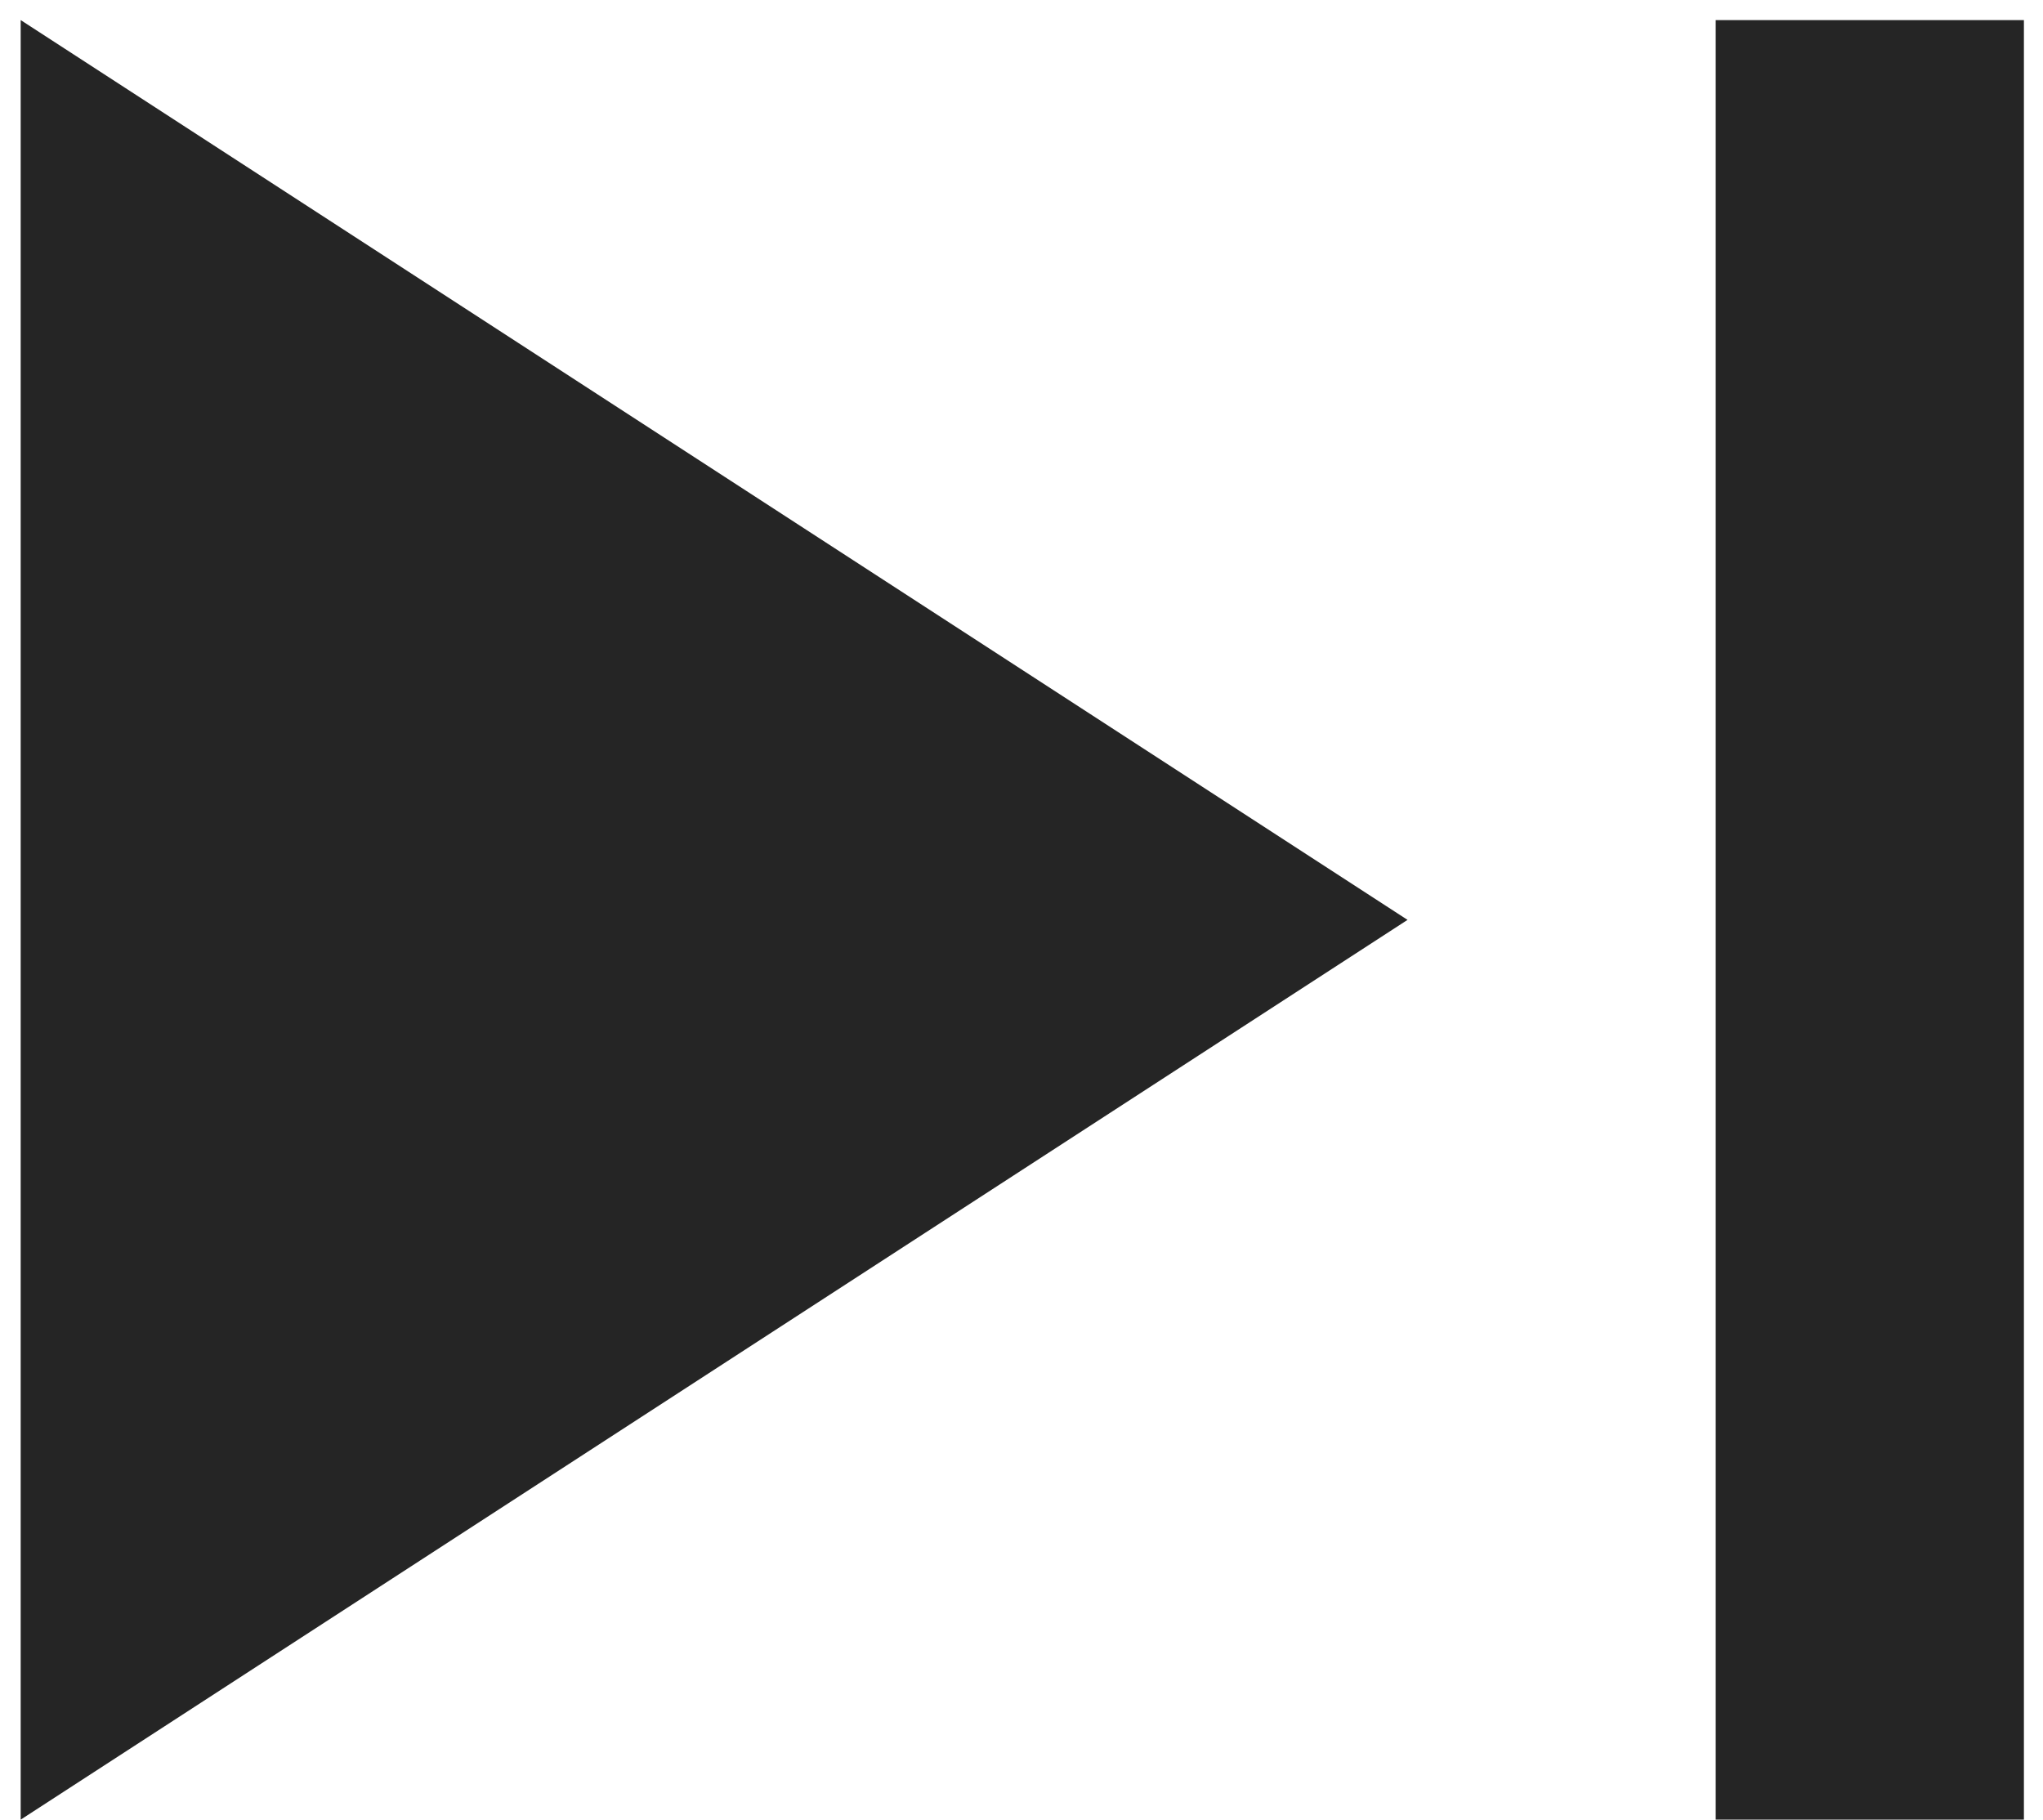 <svg width="64" height="57" viewBox="0 0 64 57" fill="none" xmlns="http://www.w3.org/2000/svg">
<path d="M53.747 57V0.629H63.402V57H53.747ZM0.648 57V0.629L44.093 28.815L0.648 57Z" fill="#252525"/>
</svg>
